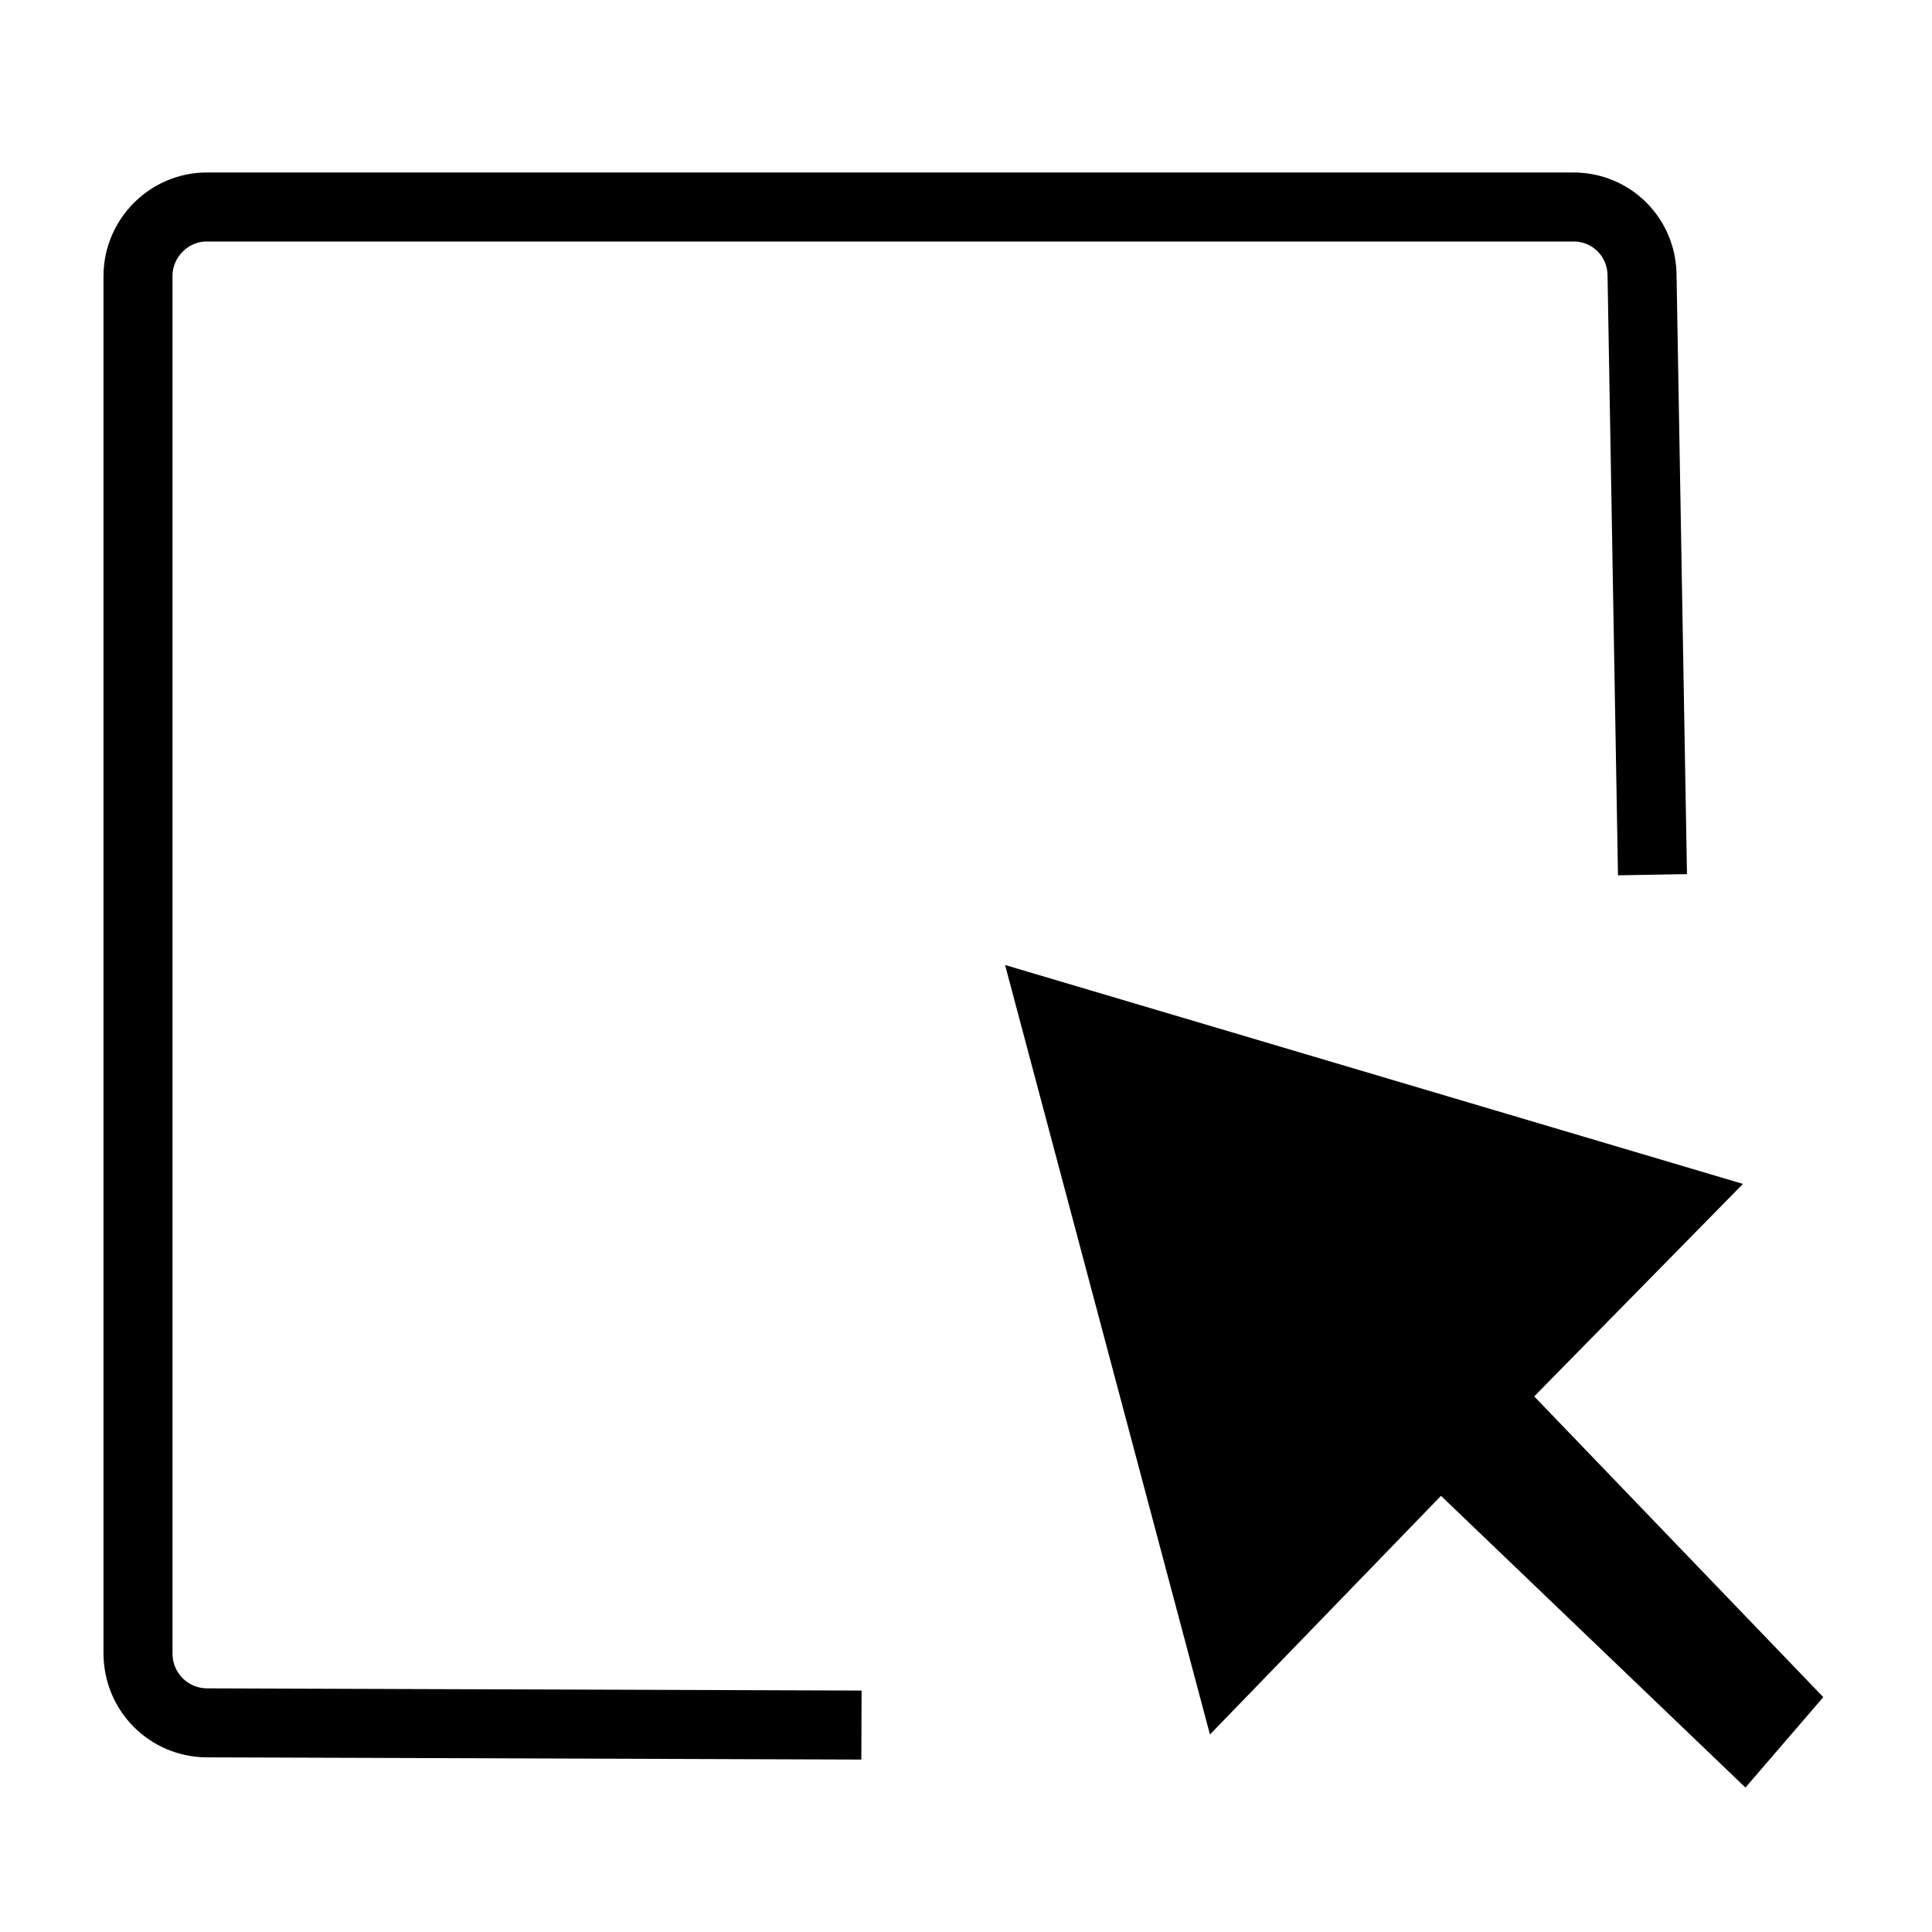 <svg width="16px" height="16px" viewBox="0 0 28 26" version="1.1" xmlns="http://www.w3.org/2000/svg">
  <g id="Page-1" stroke="none" stroke-width="1" fill="none" fill-rule="evenodd">
    <g id="pointer" transform="translate(2, 2)">
      <g id="point">
        <path class="path"
              d="M10.485,22.001 L0.996,21.969 C0.446,21.964 0,21.522 0,20.96 L0,1.001 C0,0.448 0.455,0 0.993,0 L20.805,0 C21.353,0 21.798,0.438 21.798,1 L21.949,9.677"
              id="frame" stroke="#000000"></path>
        <polygon class="polygon" id="cursor" fill="#000000"
                 transform="translate(18.259, 16.69) rotate(-38) translate(-18.259, -16.69) "
                 points="17.285 8.69 23.759 17.774 19.479 18.338 20.097 24.352 18.401 24.69 17.527 18.642 12.759 19.306"></polygon>
      </g>
    </g>
  </g>
</svg>
